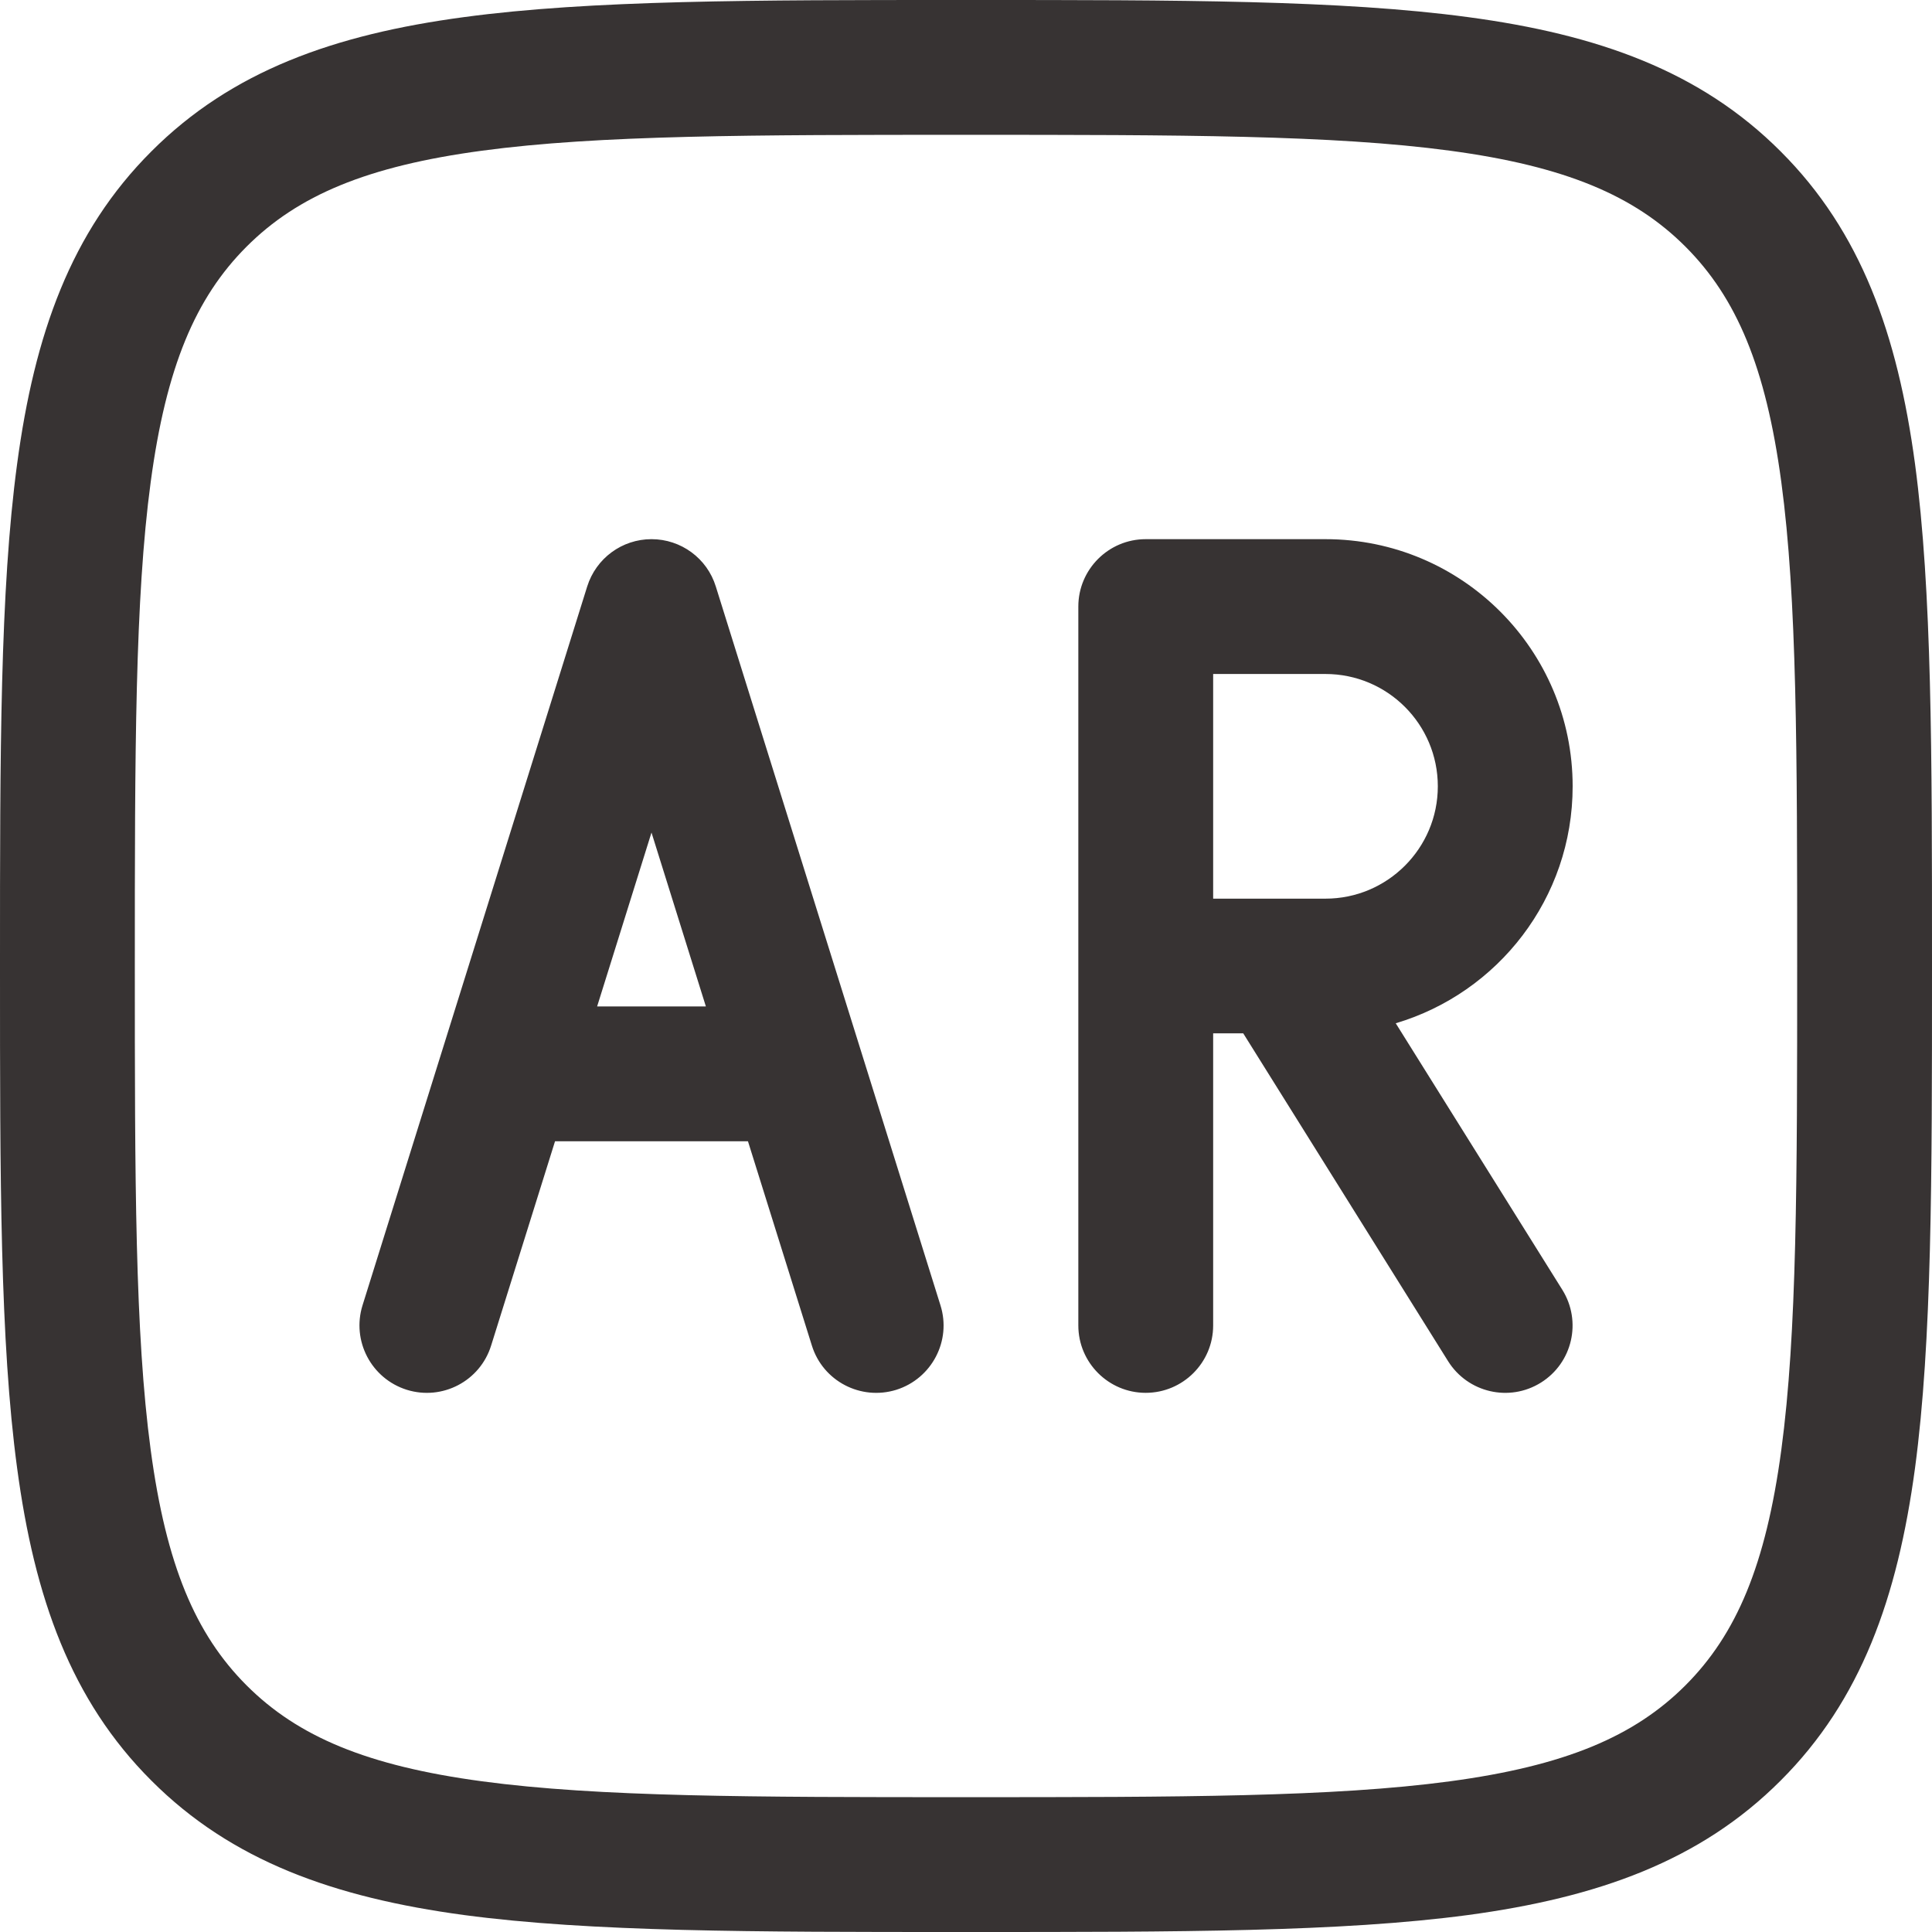 <svg width="14" height="14" viewBox="0 0 14 14" fill="none" xmlns="http://www.w3.org/2000/svg">
<g clip-path="url(#clip0_252_4)">
<path fill-rule="evenodd" clip-rule="evenodd" d="M6.963 9.45399e-08H7.037C8.541 -6.41709e-06 9.718 -1.29566e-05 10.638 0.124C11.578 0.25 12.321 0.514 12.903 1.097C13.486 1.679 13.75 2.422 13.877 3.362C14 4.282 14 5.46 14 6.963V7.037C14 8.541 14 9.718 13.877 10.638C13.75 11.578 13.486 12.321 12.903 12.903C12.321 13.486 11.578 13.75 10.638 13.877C9.718 14 8.541 14 7.037 14H6.963C5.46 14 4.282 14 3.362 13.877C2.422 13.75 1.679 13.486 1.097 12.903C0.514 12.321 0.25 11.578 0.124 10.638C-1.29566e-05 9.718 -6.41709e-06 8.541 9.45399e-08 7.037V6.963C-6.41709e-06 5.46 -1.29566e-05 4.282 0.124 3.362C0.25 2.422 0.514 1.679 1.097 1.097C1.679 0.514 2.422 0.25 3.362 0.124C4.282 -1.29566e-05 5.46 -6.41709e-06 6.963 9.45399e-08ZM3.493 1.092C2.66 1.204 2.158 1.416 1.787 1.787C1.416 2.158 1.204 2.66 1.092 3.493C0.978 4.339 0.977 5.451 0.977 7C0.977 8.549 0.978 9.661 1.092 10.507C1.204 11.34 1.416 11.842 1.787 12.213C2.158 12.584 2.66 12.796 3.493 12.908C4.339 13.022 5.451 13.023 7 13.023C8.549 13.023 9.661 13.022 10.507 12.908C11.34 12.796 11.842 12.584 12.213 12.213C12.584 11.842 12.796 11.34 12.908 10.507C13.022 9.661 13.023 8.549 13.023 7C13.023 5.451 13.022 4.339 12.908 3.493C12.796 2.66 12.584 2.158 12.213 1.787C11.842 1.416 11.34 1.204 10.507 1.092C9.661 0.978 8.549 0.977 7 0.977C5.451 0.977 4.339 0.978 3.493 1.092Z" fill="#373333"/>
<path fill-rule="evenodd" clip-rule="evenodd" d="M4.721 3.907C4.935 3.907 5.124 4.046 5.187 4.25L6.815 9.459C6.896 9.716 6.752 9.99 6.495 10.071C6.237 10.151 5.963 10.008 5.883 9.75L5.42 8.27H4.022L3.559 9.75C3.479 10.008 3.205 10.151 2.948 10.071C2.69 9.99 2.547 9.716 2.627 9.459L4.255 4.25C4.319 4.046 4.507 3.907 4.721 3.907ZM4.327 7.293H5.115L4.721 6.033L4.327 7.293ZM7.814 4.395C7.814 4.126 8.033 3.907 8.302 3.907H9.605C10.594 3.907 11.396 4.709 11.396 5.698C11.396 6.51 10.855 7.195 10.114 7.415L11.321 9.346C11.464 9.575 11.395 9.876 11.166 10.019C10.937 10.162 10.636 10.092 10.493 9.863L9.009 7.488H8.791V9.605C8.791 9.874 8.572 10.093 8.302 10.093C8.033 10.093 7.814 9.874 7.814 9.605V4.395ZM8.791 4.884V6.512H9.605C10.054 6.512 10.419 6.147 10.419 5.698C10.419 5.248 10.054 4.884 9.605 4.884H8.791Z" fill="#373333"/>
</g>
<defs>
<clipPath id="clip0_252_4">
<rect width="14" height="14" fill="white"/>
</clipPath>
</defs>
</svg>
